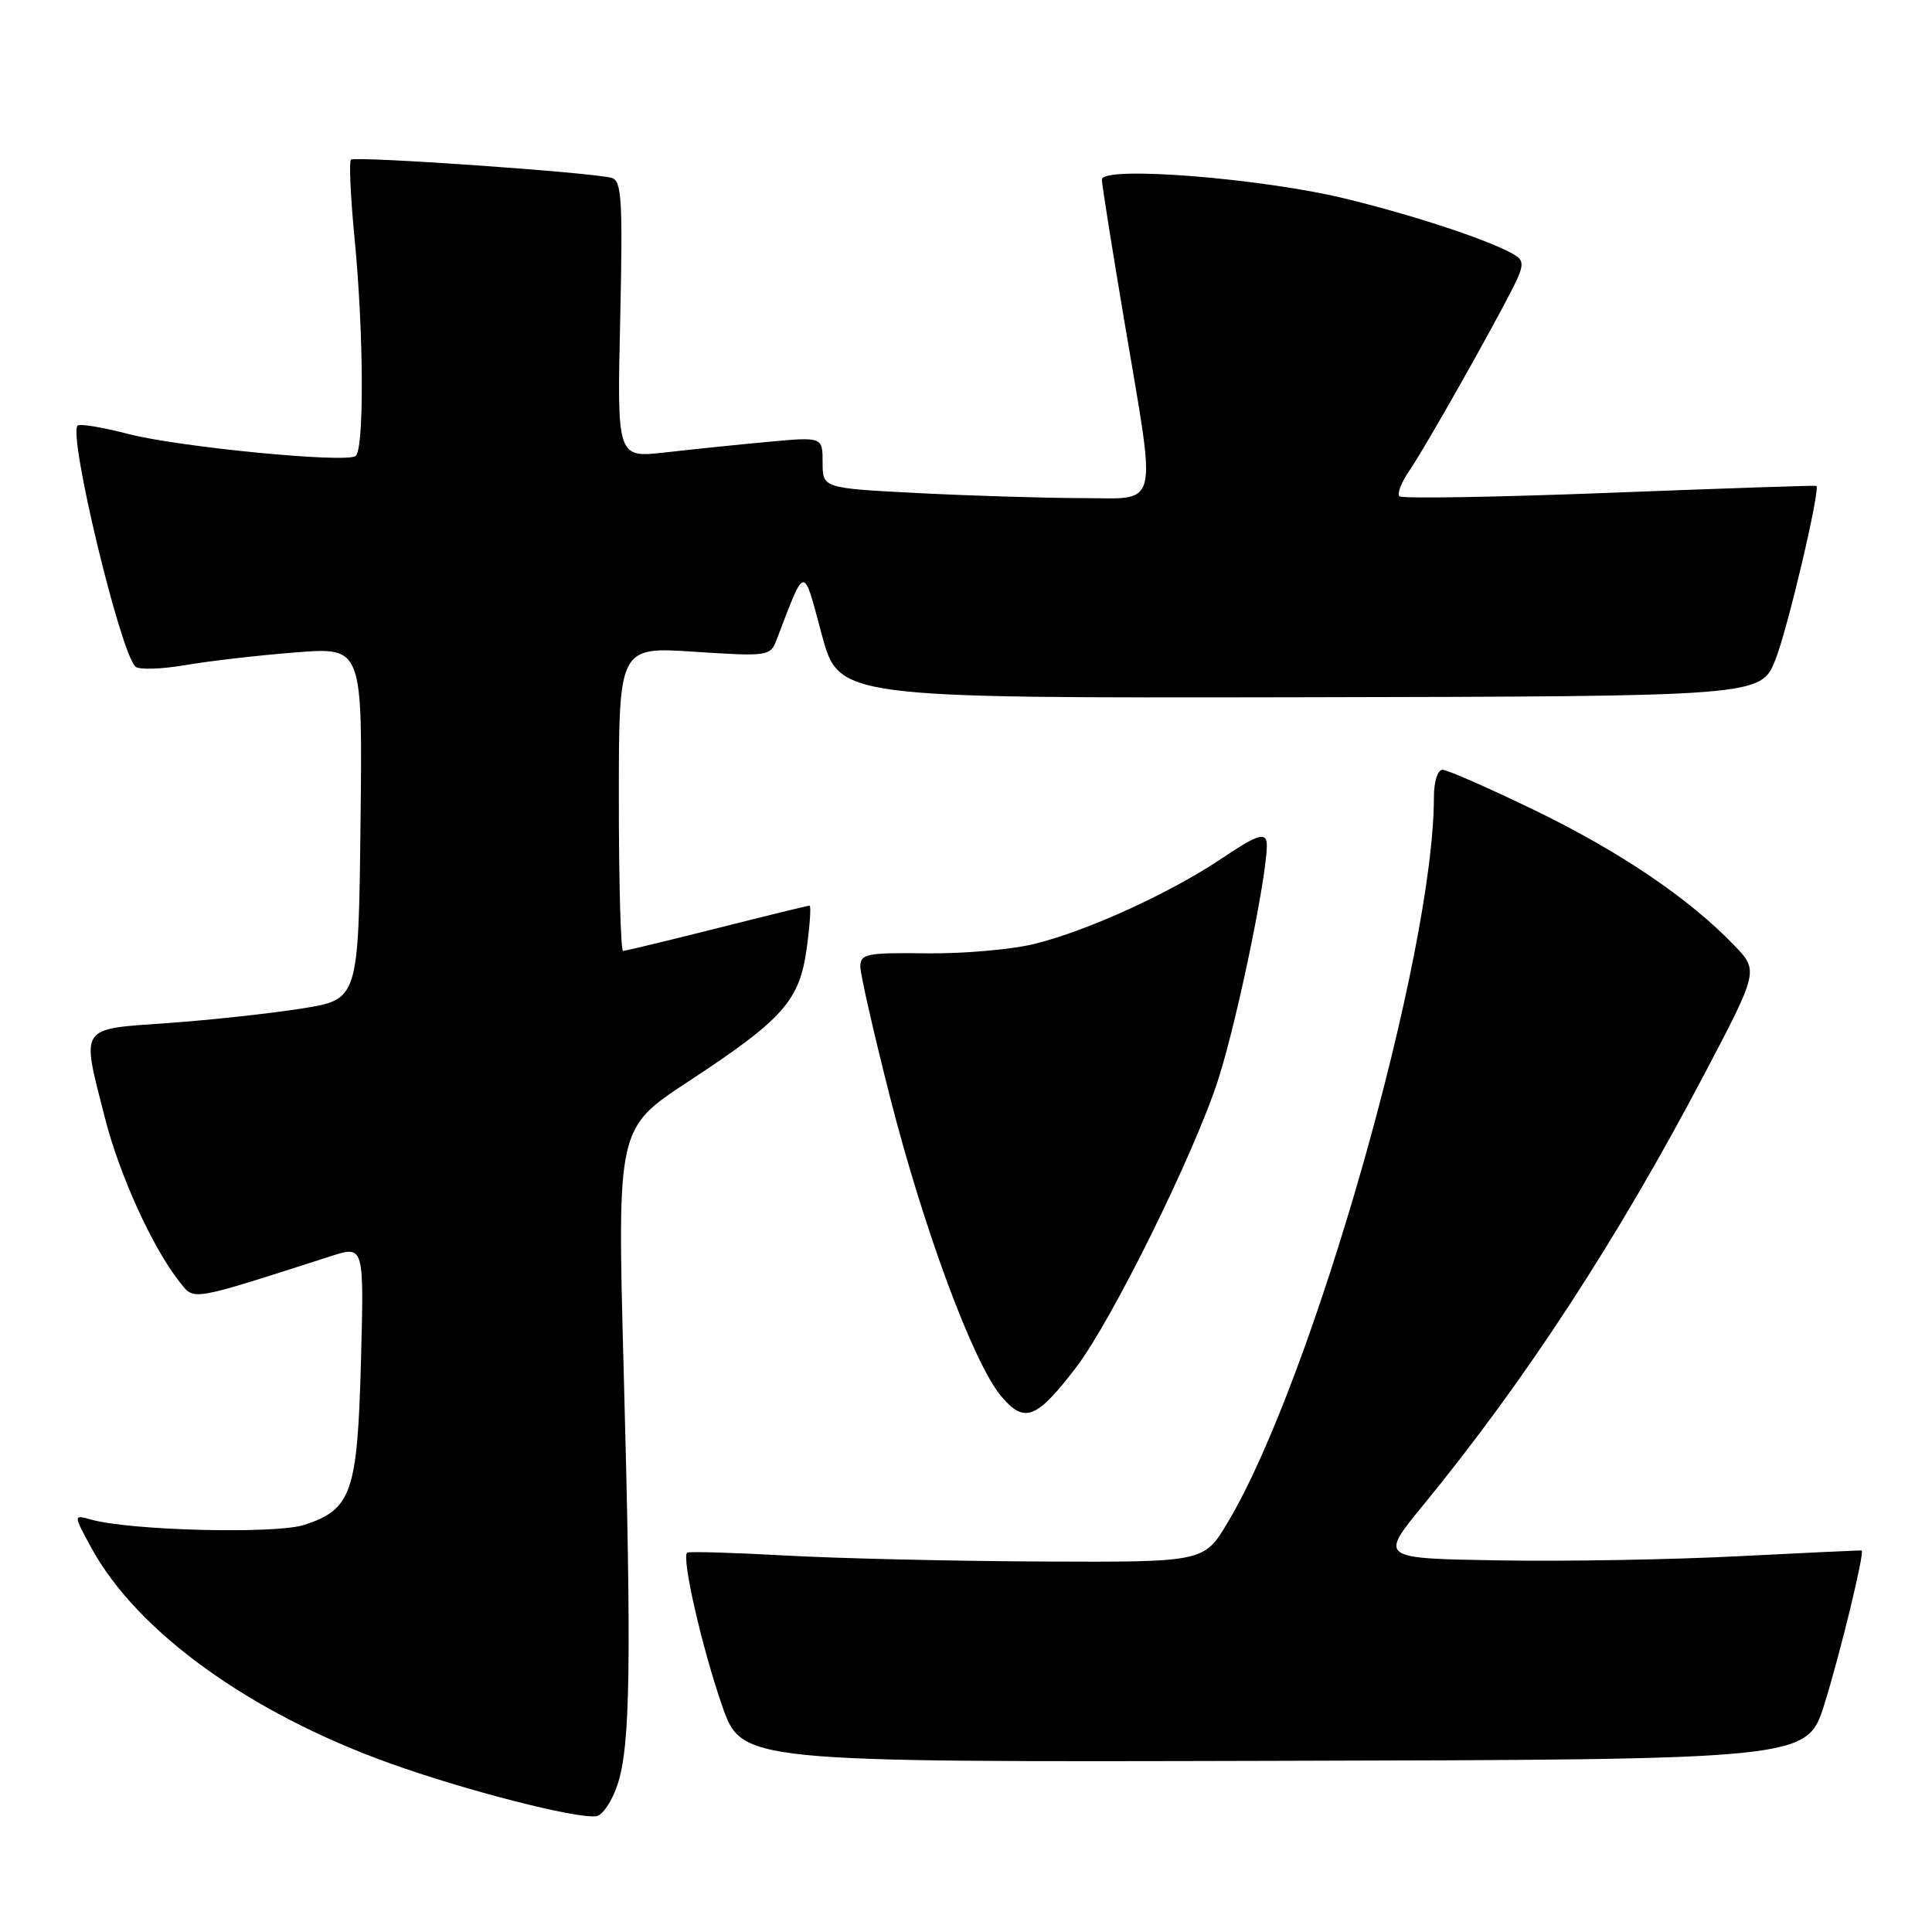 <?xml version="1.0" encoding="UTF-8" standalone="no"?>
<!DOCTYPE svg PUBLIC "-//W3C//DTD SVG 1.1//EN" "http://www.w3.org/Graphics/SVG/1.1/DTD/svg11.dtd" >
<svg xmlns="http://www.w3.org/2000/svg" xmlns:xlink="http://www.w3.org/1999/xlink" version="1.1" viewBox="0 0 256 256">
 <g >
 <path fill="currentColor"
d=" M 81.82 236.49 C 83.53 231.32 83.69 220.54 82.64 181.50 C 81.78 149.50 81.78 149.50 91.14 143.35 C 103.79 135.05 105.95 132.62 106.90 125.62 C 107.32 122.53 107.49 120.00 107.27 120.00 C 107.06 120.00 101.54 121.35 95.00 123.00 C 88.46 124.65 82.87 126.00 82.56 126.00 C 82.25 126.00 82.00 116.93 82.00 105.85 C 82.00 85.70 82.00 85.70 92.02 86.36 C 101.79 87.00 102.07 86.95 102.91 84.76 C 106.76 74.71 106.38 74.76 108.88 84.05 C 111.15 92.50 111.15 92.50 172.24 92.39 C 233.33 92.27 233.33 92.27 235.26 87.39 C 236.89 83.29 241.23 64.82 240.68 64.38 C 240.58 64.30 228.24 64.72 213.26 65.30 C 198.29 65.88 185.76 66.09 185.43 65.76 C 185.10 65.43 185.70 63.88 186.77 62.33 C 188.79 59.39 197.50 44.00 200.48 38.12 C 201.89 35.33 201.95 34.58 200.84 33.87 C 198.05 32.08 188.20 28.77 178.53 26.38 C 167.40 23.63 146.00 21.92 146.00 23.79 C 146.00 24.38 147.35 32.88 149.00 42.67 C 153.28 68.06 153.79 66.00 143.25 66.00 C 138.44 65.99 128.76 65.70 121.75 65.34 C 109.00 64.69 109.00 64.69 109.00 61.29 C 109.00 57.88 109.00 57.88 101.75 58.55 C 97.76 58.92 91.63 59.55 88.13 59.95 C 81.76 60.67 81.76 60.67 82.18 42.34 C 82.53 26.43 82.38 23.95 81.04 23.57 C 78.43 22.84 47.02 20.65 46.50 21.16 C 46.24 21.43 46.45 26.12 46.98 31.57 C 48.21 44.18 48.27 59.71 47.10 60.44 C 45.59 61.37 23.69 59.23 17.03 57.51 C 13.59 56.62 10.55 56.11 10.28 56.39 C 9.02 57.65 15.87 86.23 17.93 88.32 C 18.37 88.77 21.38 88.68 24.62 88.12 C 27.85 87.57 34.45 86.81 39.27 86.44 C 48.04 85.76 48.04 85.76 47.77 109.10 C 47.50 132.44 47.50 132.44 40.00 133.63 C 35.88 134.29 27.89 135.16 22.25 135.56 C 10.33 136.41 10.75 135.78 13.93 148.23 C 15.85 155.75 20.25 165.39 23.77 169.82 C 25.80 172.37 24.88 172.53 43.87 166.44 C 48.24 165.04 48.24 165.04 47.83 180.38 C 47.36 197.77 46.60 199.99 40.34 202.05 C 36.58 203.29 17.36 202.82 12.10 201.36 C 9.70 200.69 9.70 200.69 12.10 205.09 C 18.16 216.21 33.06 226.97 51.64 233.64 C 61.72 237.26 76.31 241.00 79.00 240.66 C 79.83 240.56 81.09 238.68 81.82 236.49 Z  M 241.74 225.82 C 243.83 219.14 247.11 205.62 246.68 205.45 C 246.58 205.41 239.30 205.75 230.50 206.20 C 221.70 206.66 207.37 206.91 198.65 206.76 C 182.80 206.50 182.80 206.50 188.50 199.54 C 202.04 183.03 214.23 164.36 225.71 142.57 C 233.04 128.64 233.04 128.64 229.77 125.24 C 223.82 119.05 214.65 112.84 203.39 107.38 C 197.28 104.42 191.77 102.00 191.14 102.00 C 190.50 102.00 190.00 103.58 190.00 105.62 C 190.00 126.44 173.96 182.85 162.67 201.75 C 159.53 207.00 159.53 207.00 138.02 206.91 C 126.18 206.85 110.88 206.50 104.00 206.11 C 97.12 205.73 91.30 205.56 91.06 205.73 C 90.27 206.31 93.00 218.29 95.68 226.00 C 98.29 233.50 98.29 233.50 168.87 233.32 C 239.45 233.15 239.45 233.15 241.74 225.82 Z  M 142.56 181.23 C 147.34 175.00 158.43 152.51 161.48 142.86 C 164.18 134.33 168.32 113.83 167.82 111.49 C 167.57 110.31 166.28 110.79 162.07 113.63 C 155.15 118.30 144.06 123.37 137.00 125.09 C 133.97 125.83 127.56 126.38 122.75 126.32 C 114.84 126.22 114.00 126.39 114.00 128.08 C 114.00 129.11 115.78 136.90 117.94 145.41 C 122.44 163.01 128.99 180.65 132.67 185.02 C 135.74 188.66 137.33 188.05 142.56 181.23 Z "/>
</g>
</svg>